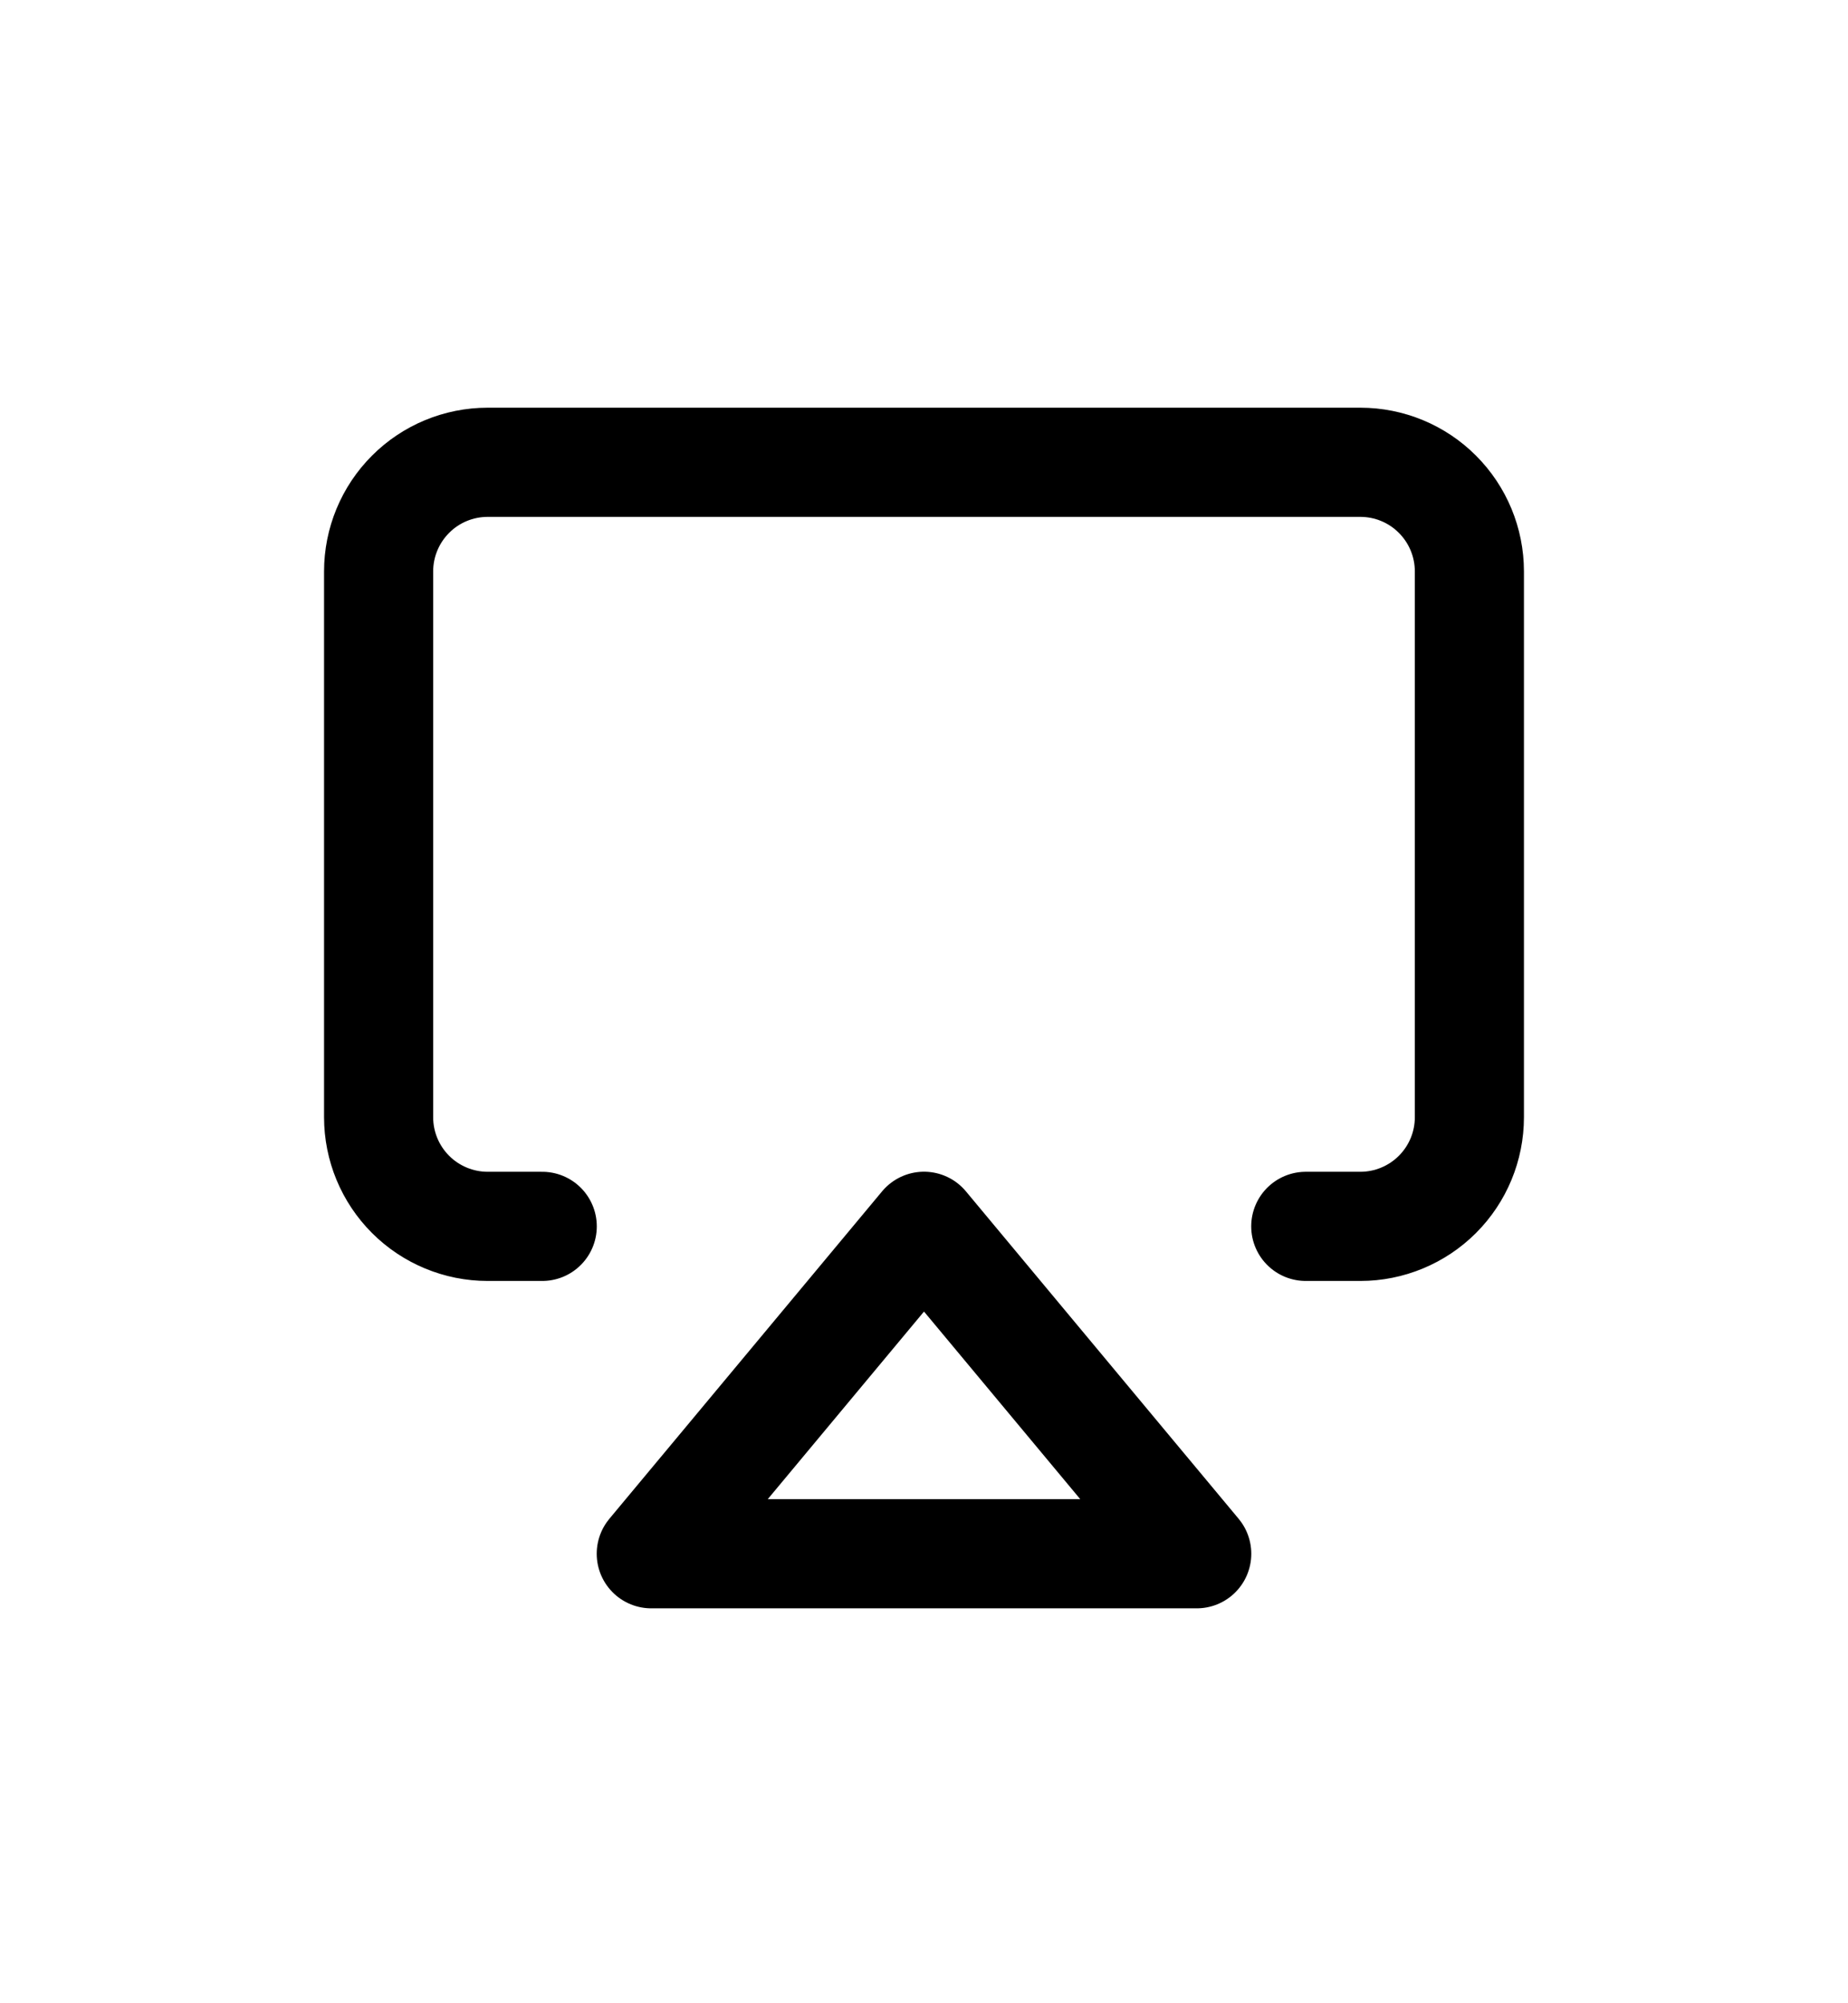 <svg width="24" height="26" viewBox="0 0 24 26" fill="none" xmlns="http://www.w3.org/2000/svg">
<g filter="url(#filter0_d_102_236)">
<path d="M7.042 11.917H6.333C5.958 11.917 5.597 11.767 5.332 11.502C5.066 11.236 4.917 10.876 4.917 10.5V3.417C4.917 3.041 5.066 2.681 5.332 2.415C5.597 2.149 5.958 2 6.333 2H17.667C18.042 2 18.403 2.149 18.668 2.415C18.934 2.681 19.083 3.041 19.083 3.417V10.5C19.083 10.876 18.934 11.236 18.668 11.502C18.403 11.767 18.042 11.917 17.667 11.917H16.958" stroke="black" stroke-width="1.417" stroke-linecap="round" stroke-linejoin="round"/>
<path d="M12 11.916L15.542 16.166H8.458L12 11.916Z" stroke="black" stroke-width="1.417" stroke-linecap="round" stroke-linejoin="round"/>
</g>
<defs>
<filter id="filter0_d_102_236" x="-4" y="0" width="32" height="33.647" filterUnits="userSpaceOnUse" color-interpolation-filters="sRGB">
<feFlood flood-opacity="0" result="BackgroundImageFix"/>
<feColorMatrix in="SourceAlpha" type="matrix" values="0 0 0 0 0 0 0 0 0 0 0 0 0 0 0 0 0 0 127 0" result="hardAlpha"/>
<feOffset dy="4"/>
<feGaussianBlur stdDeviation="2"/>
<feComposite in2="hardAlpha" operator="out"/>
<feColorMatrix type="matrix" values="0 0 0 0 0 0 0 0 0 0 0 0 0 0 0 0 0 0 0.25 0"/>
<feBlend mode="normal" in2="BackgroundImageFix" result="effect1_dropShadow_102_236"/>
<feBlend mode="normal" in="SourceGraphic" in2="effect1_dropShadow_102_236" result="shape"/>
</filter>
</defs>
</svg>

